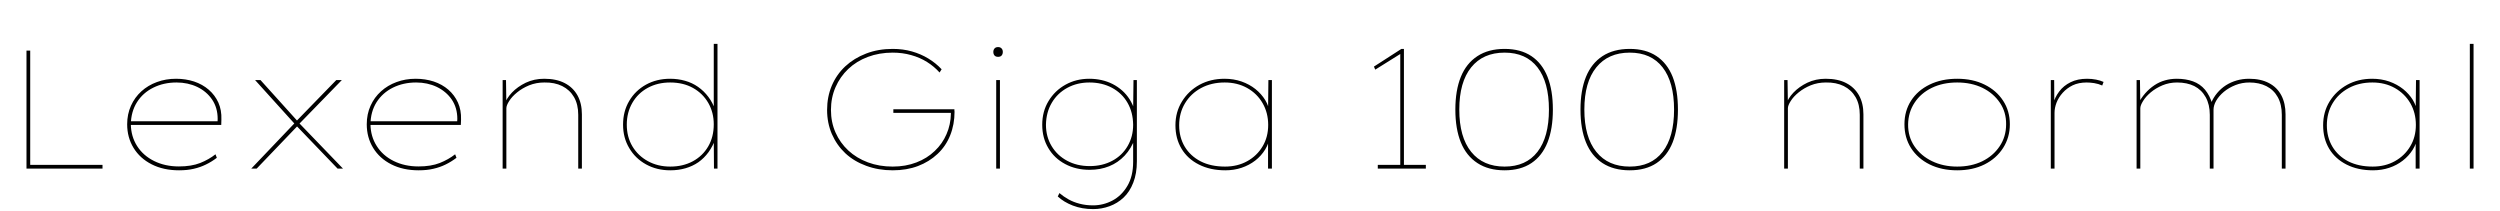 <svg xmlns="http://www.w3.org/2000/svg" xmlns:xlink="http://www.w3.org/1999/xlink" width="355.824" height="30"><path fill="black" d="M14.59 24L3.77 24L3.77 7.20L4.30 7.20L4.30 23.47L14.59 23.47L14.59 24ZM25.49 24.24L25.49 24.24Q23.26 24.24 21.59 23.39Q19.92 22.54 19.01 21.05Q18.10 19.56 18.10 17.69L18.10 17.69Q18.10 16.25 18.64 15.05Q19.18 13.85 20.12 13.00Q21.07 12.14 22.33 11.68Q23.59 11.21 25.06 11.21L25.06 11.21Q26.42 11.21 27.62 11.60Q28.82 12 29.71 12.77Q30.60 13.54 31.08 14.60Q31.56 15.67 31.51 17.02L31.51 17.02L31.49 17.78L18.38 17.78L18.38 17.26L31.22 17.26L30.96 17.52L30.98 16.92Q30.98 15.34 30.19 14.17Q29.40 13.01 28.07 12.37Q26.74 11.74 25.13 11.74L25.13 11.74Q23.30 11.74 21.83 12.47Q20.35 13.20 19.50 14.54Q18.65 15.89 18.62 17.69L18.62 17.69Q18.65 19.42 19.51 20.78Q20.38 22.15 21.94 22.92Q23.50 23.69 25.46 23.69L25.46 23.69Q27.24 23.69 28.49 23.20Q29.74 22.70 30.67 21.96L30.67 21.96L30.86 22.46Q30.10 23.04 29.30 23.42Q28.51 23.81 27.59 24.02Q26.66 24.24 25.49 24.24ZM48.82 24L48.05 24L42.10 17.81L41.95 17.64L36.31 11.40L37.08 11.40L42.34 17.23L42.48 17.42L48.82 24ZM36.53 24L35.76 24L42.05 17.40L42.46 17.81L36.53 24ZM48.65 11.40L42.48 17.74L42.14 17.28L47.86 11.40L48.65 11.40ZM59.59 24.24L59.59 24.24Q57.36 24.24 55.69 23.39Q54.02 22.54 53.11 21.05Q52.20 19.56 52.20 17.69L52.20 17.69Q52.20 16.25 52.74 15.05Q53.28 13.85 54.23 13.00Q55.18 12.14 56.44 11.68Q57.70 11.21 59.16 11.21L59.16 11.21Q60.53 11.21 61.73 11.60Q62.93 12 63.82 12.77Q64.70 13.54 65.18 14.60Q65.66 15.67 65.62 17.02L65.62 17.02L65.59 17.78L52.49 17.78L52.49 17.26L65.33 17.26L65.06 17.52L65.09 16.92Q65.09 15.34 64.30 14.17Q63.50 13.01 62.17 12.37Q60.84 11.74 59.23 11.74L59.23 11.74Q57.41 11.74 55.93 12.47Q54.46 13.20 53.60 14.54Q52.75 15.89 52.73 17.69L52.73 17.69Q52.75 19.42 53.62 20.78Q54.48 22.15 56.04 22.92Q57.60 23.69 59.57 23.69L59.57 23.69Q61.34 23.69 62.59 23.20Q63.84 22.70 64.78 21.96L64.78 21.96L64.97 22.46Q64.20 23.04 63.41 23.42Q62.62 23.81 61.69 24.02Q60.77 24.24 59.59 24.24ZM71.54 24L71.54 24L71.54 11.40L72.02 11.40L72.07 14.83L71.78 14.93Q72.07 14.02 72.86 13.18Q73.66 12.34 74.84 11.77Q76.03 11.21 77.45 11.21L77.45 11.21Q79.18 11.21 80.36 11.82Q81.55 12.43 82.19 13.57Q82.82 14.71 82.82 16.27L82.82 16.27L82.82 24L82.30 24L82.30 16.34Q82.30 14.86 81.70 13.82Q81.10 12.79 80.02 12.25Q78.94 11.71 77.47 11.74L77.47 11.74Q76.32 11.74 75.32 12.14Q74.33 12.55 73.60 13.15Q72.86 13.75 72.47 14.38Q72.07 15 72.07 15.41L72.07 15.41L72.07 24L71.83 24Q71.78 24 71.71 24Q71.64 24 71.54 24ZM95.40 24.24L95.40 24.24Q93.48 24.24 91.96 23.40Q90.43 22.56 89.56 21.08Q88.68 19.61 88.68 17.74L88.68 17.74Q88.68 15.84 89.56 14.36Q90.43 12.89 91.94 12.05Q93.46 11.21 95.38 11.21L95.38 11.21Q96.50 11.21 97.51 11.50Q98.52 11.78 99.36 12.37Q100.20 12.96 100.82 13.79Q101.45 14.62 101.81 15.70L101.81 15.70L101.59 15.67L101.59 6.24L102.12 6.24L102.12 24L101.62 24L101.59 19.73L101.86 19.68Q101.47 20.78 100.85 21.65Q100.22 22.51 99.40 23.09Q98.57 23.66 97.56 23.95Q96.55 24.24 95.40 24.24ZM95.40 23.71L95.40 23.71Q97.20 23.71 98.60 22.96Q100.01 22.20 100.80 20.84Q101.59 19.49 101.59 17.69L101.59 17.69Q101.59 16.01 100.81 14.65Q100.03 13.30 98.64 12.52Q97.25 11.74 95.38 11.74L95.38 11.74Q93.60 11.74 92.20 12.50Q90.79 13.27 90 14.64Q89.21 16.01 89.21 17.74L89.21 17.74Q89.21 19.49 90.01 20.83Q90.82 22.18 92.22 22.94Q93.62 23.71 95.40 23.71ZM127.06 24.24L127.06 24.24Q125.02 24.24 123.29 23.60Q121.56 22.97 120.32 21.82Q119.09 20.66 118.40 19.08Q117.72 17.50 117.72 15.65L117.72 15.65Q117.72 13.78 118.39 12.19Q119.06 10.61 120.31 9.44Q121.56 8.28 123.28 7.62Q124.99 6.96 127.06 6.96L127.06 6.96Q128.52 6.96 129.79 7.32Q131.06 7.68 132.13 8.33Q133.20 8.98 134.02 9.86L134.02 9.86L133.73 10.32Q132.96 9.46 131.94 8.82Q130.92 8.18 129.68 7.84Q128.45 7.49 127.06 7.49L127.06 7.49Q125.14 7.49 123.52 8.10Q121.90 8.71 120.73 9.82Q119.57 10.92 118.92 12.41Q118.27 13.90 118.27 15.65L118.27 15.65Q118.27 17.40 118.92 18.86Q119.57 20.33 120.74 21.42Q121.92 22.51 123.53 23.11Q125.14 23.71 127.06 23.71L127.06 23.71Q128.90 23.71 130.43 23.12Q131.95 22.54 133.04 21.49Q134.14 20.45 134.72 19.09Q135.31 17.74 135.34 16.18L135.34 16.18L135.31 15.86L135.55 16.06L127.15 16.06L127.15 15.55L135.84 15.55Q135.84 15.65 135.84 15.72Q135.84 15.79 135.85 15.83Q135.86 15.86 135.86 15.89L135.86 15.89Q135.86 17.71 135.24 19.26Q134.62 20.81 133.44 21.91Q132.26 23.02 130.66 23.63Q129.05 24.24 127.06 24.24ZM142.32 24L141.79 24L141.79 11.40L142.32 11.40L142.32 24ZM142.06 8.09L142.06 8.09Q141.72 8.09 141.55 7.90Q141.38 7.70 141.38 7.39L141.38 7.39Q141.38 7.10 141.55 6.90Q141.72 6.70 142.06 6.70L142.06 6.70Q142.37 6.70 142.55 6.89Q142.73 7.08 142.73 7.39L142.73 7.39Q142.73 7.70 142.56 7.90Q142.39 8.09 142.06 8.09ZM155.59 29.76L155.59 29.76Q154.01 29.76 152.70 29.26Q151.39 28.75 150.55 27.96L150.55 27.96L150.79 27.48Q151.37 27.98 152.09 28.38Q152.81 28.78 153.68 29.00Q154.56 29.23 155.57 29.23L155.57 29.23Q157.03 29.23 158.34 28.54Q159.65 27.84 160.46 26.46Q161.28 25.08 161.28 23.02L161.28 23.02L161.28 19.73L161.54 19.70Q161.02 21.14 160.07 22.15Q159.12 23.16 157.87 23.66Q156.62 24.17 155.09 24.17L155.09 24.17Q153.14 24.17 151.61 23.35Q150.07 22.54 149.21 21.08Q148.34 19.63 148.34 17.76L148.34 17.76Q148.34 15.86 149.24 14.38Q150.14 12.89 151.66 12.05Q153.17 11.21 155.04 11.21L155.04 11.21Q155.95 11.21 156.79 11.40Q157.63 11.59 158.36 11.96Q159.10 12.34 159.71 12.88Q160.32 13.42 160.78 14.14Q161.23 14.86 161.50 15.72L161.50 15.72L161.28 15.67L161.33 11.40L161.81 11.40L161.81 22.97Q161.81 24.70 161.30 25.99Q160.80 27.29 159.92 28.12Q159.05 28.94 157.92 29.35Q156.79 29.76 155.59 29.76ZM155.09 23.64L155.09 23.64Q156.91 23.64 158.32 22.88Q159.72 22.13 160.50 20.78Q161.28 19.44 161.28 17.76L161.28 17.76Q161.26 15.98 160.48 14.63Q159.70 13.27 158.28 12.50Q156.86 11.74 155.06 11.74L155.06 11.74Q153.31 11.74 151.91 12.50Q150.50 13.27 149.70 14.63Q148.90 15.98 148.87 17.76L148.87 17.76Q148.87 19.46 149.68 20.80Q150.48 22.13 151.88 22.88Q153.29 23.64 155.09 23.64ZM174.41 24.24L174.41 24.24Q172.25 24.24 170.64 23.42Q169.03 22.61 168.17 21.17Q167.30 19.73 167.30 17.83L167.30 17.83Q167.30 15.94 168.23 14.44Q169.15 12.94 170.72 12.07Q172.30 11.21 174.29 11.21L174.29 11.21Q175.58 11.21 176.71 11.60Q177.84 12 178.69 12.68Q179.54 13.37 180.07 14.23Q180.60 15.10 180.67 15.98L180.67 15.98L180.48 15.96L180.53 11.40L181.03 11.40L181.03 24L180.48 24L180.48 19.61L180.77 19.32Q180.62 20.38 180.07 21.28Q179.52 22.18 178.66 22.85Q177.79 23.52 176.71 23.88Q175.63 24.24 174.41 24.24ZM174.36 23.71L174.36 23.71Q176.14 23.71 177.52 22.94Q178.90 22.18 179.70 20.84Q180.50 19.51 180.50 17.78L180.50 17.78Q180.50 16.06 179.71 14.69Q178.92 13.32 177.52 12.53Q176.11 11.74 174.31 11.74L174.31 11.74Q172.42 11.74 170.95 12.53Q169.49 13.32 168.66 14.70Q167.83 16.08 167.83 17.83L167.83 17.83Q167.83 19.54 168.62 20.87Q169.42 22.20 170.88 22.96Q172.34 23.71 174.36 23.71ZM199.82 23.81L199.30 23.81L199.30 7.44L199.58 7.51L195.74 9.91L195.55 9.48L199.46 6.96L199.82 6.96L199.82 23.81ZM202.94 24L196.10 24L196.10 23.47L202.94 23.47L202.94 24ZM214.15 24.24L214.15 24.24Q211.85 24.24 210.28 23.21Q208.70 22.18 207.92 20.26Q207.14 18.34 207.14 15.60L207.14 15.60Q207.14 12.86 207.92 10.94Q208.70 9.02 210.28 7.99Q211.85 6.96 214.15 6.96L214.15 6.96Q216.43 6.96 217.97 7.99Q219.50 9.02 220.26 10.94Q221.02 12.86 221.02 15.60L221.02 15.60Q221.02 18.34 220.26 20.26Q219.50 22.18 217.97 23.21Q216.43 24.24 214.15 24.24ZM214.15 23.71L214.15 23.71Q217.20 23.71 218.83 21.61Q220.46 19.51 220.46 15.60L220.46 15.60Q220.46 11.69 218.83 9.59Q217.20 7.49 214.15 7.49L214.15 7.49Q211.08 7.49 209.39 9.59Q207.70 11.69 207.70 15.60L207.70 15.60Q207.70 19.51 209.39 21.61Q211.08 23.71 214.15 23.71ZM231.96 24.24L231.96 24.24Q229.66 24.24 228.08 23.21Q226.51 22.18 225.73 20.26Q224.95 18.34 224.95 15.60L224.95 15.60Q224.95 12.86 225.73 10.94Q226.51 9.02 228.08 7.99Q229.66 6.96 231.96 6.96L231.96 6.96Q234.24 6.96 235.78 7.99Q237.31 9.02 238.07 10.94Q238.82 12.86 238.82 15.60L238.82 15.60Q238.82 18.34 238.07 20.26Q237.31 22.18 235.78 23.21Q234.24 24.24 231.96 24.24ZM231.96 23.71L231.96 23.71Q235.01 23.71 236.64 21.61Q238.27 19.51 238.27 15.60L238.27 15.60Q238.27 11.69 236.64 9.59Q235.01 7.49 231.96 7.49L231.96 7.49Q228.89 7.49 227.20 9.59Q225.50 11.69 225.50 15.60L225.50 15.60Q225.50 19.51 227.20 21.61Q228.89 23.71 231.96 23.71ZM253.94 24L253.94 24L253.94 11.40L254.42 11.40L254.47 14.83L254.18 14.93Q254.47 14.02 255.26 13.18Q256.06 12.34 257.24 11.77Q258.43 11.21 259.85 11.21L259.85 11.21Q261.58 11.21 262.76 11.82Q263.95 12.43 264.59 13.57Q265.22 14.71 265.22 16.27L265.22 16.27L265.22 24L264.70 24L264.70 16.34Q264.70 14.86 264.10 13.82Q263.50 12.79 262.42 12.25Q261.34 11.71 259.87 11.74L259.87 11.74Q258.72 11.74 257.72 12.14Q256.73 12.55 256.00 13.15Q255.26 13.75 254.87 14.38Q254.47 15 254.47 15.41L254.47 15.41L254.47 24L254.23 24Q254.18 24 254.11 24Q254.04 24 253.94 24ZM278.57 24.24L278.57 24.24Q276.34 24.24 274.64 23.40Q272.95 22.56 272.00 21.08Q271.06 19.61 271.06 17.69L271.06 17.69Q271.06 15.79 272.00 14.33Q272.95 12.86 274.64 12.04Q276.34 11.21 278.57 11.21L278.57 11.21Q280.78 11.21 282.46 12.04Q284.14 12.86 285.10 14.33Q286.06 15.79 286.06 17.69L286.06 17.69Q286.06 19.56 285.10 21.06Q284.14 22.56 282.46 23.40Q280.78 24.24 278.57 24.24ZM278.57 23.71L278.57 23.71Q280.56 23.71 282.12 22.96Q283.68 22.20 284.60 20.83Q285.53 19.46 285.53 17.69L285.53 17.69Q285.55 15.96 284.64 14.62Q283.73 13.27 282.16 12.50Q280.58 11.74 278.57 11.74L278.57 11.74Q276.53 11.74 274.96 12.50Q273.38 13.27 272.50 14.62Q271.61 15.96 271.58 17.69L271.58 17.69Q271.56 19.46 272.48 20.82Q273.41 22.18 274.99 22.94Q276.58 23.71 278.57 23.71ZM292.42 24L291.89 24L291.89 11.40L292.37 11.40L292.39 14.81L292.18 14.93Q292.44 13.87 293.08 13.03Q293.71 12.19 294.71 11.70Q295.70 11.21 297.05 11.21L297.05 11.21Q297.72 11.21 298.33 11.33Q298.94 11.45 299.40 11.66L299.40 11.66L299.21 12.17Q298.68 11.93 298.07 11.83Q297.46 11.74 297.00 11.74L297.00 11.74Q295.85 11.74 295.01 12.14Q294.17 12.55 293.58 13.21Q292.99 13.87 292.70 14.62Q292.42 15.36 292.42 16.06L292.42 16.06L292.42 24ZM304.63 24L304.10 24L304.10 11.40L304.58 11.40L304.63 14.95L304.27 14.86Q304.73 13.97 305.33 13.28Q305.93 12.60 306.64 12.13Q307.34 11.66 308.14 11.44Q308.93 11.21 309.82 11.21L309.82 11.21Q311.11 11.21 312.13 11.58Q313.15 11.95 313.84 12.77Q314.52 13.58 314.90 14.88L314.90 14.88L314.71 14.95L314.69 14.69Q315.02 13.90 315.56 13.25Q316.10 12.60 316.81 12.14Q317.52 11.69 318.35 11.45Q319.18 11.21 320.11 11.21L320.11 11.21Q321.77 11.21 322.93 11.82Q324.10 12.43 324.70 13.57Q325.30 14.71 325.30 16.27L325.30 16.27L325.30 24L324.77 24L324.77 16.34Q324.77 14.86 324.19 13.82Q323.62 12.79 322.57 12.26Q321.53 11.74 320.16 11.74L320.16 11.74Q319.10 11.74 318.17 12.11Q317.23 12.48 316.52 13.07Q315.82 13.66 315.43 14.33Q315.05 15 315.05 15.62L315.05 15.62L315.05 24L314.52 24L314.52 16.34Q314.52 14.88 313.93 13.82Q313.34 12.77 312.31 12.25Q311.28 11.74 309.86 11.74L309.86 11.74Q308.76 11.74 307.79 12.14Q306.82 12.55 306.11 13.15Q305.40 13.75 305.02 14.38Q304.63 15 304.63 15.41L304.63 15.41L304.63 24ZM337.75 24.24L337.75 24.24Q335.59 24.24 333.98 23.42Q332.38 22.61 331.51 21.17Q330.65 19.73 330.65 17.83L330.65 17.83Q330.65 15.94 331.57 14.44Q332.50 12.94 334.07 12.07Q335.64 11.21 337.63 11.21L337.63 11.21Q338.93 11.21 340.06 11.60Q341.18 12 342.04 12.68Q342.89 13.37 343.42 14.23Q343.94 15.10 344.02 15.98L344.02 15.98L343.82 15.96L343.87 11.40L344.38 11.40L344.38 24L343.82 24L343.82 19.61L344.11 19.32Q343.97 20.38 343.42 21.28Q342.86 22.18 342.00 22.85Q341.14 23.52 340.06 23.88Q338.98 24.24 337.75 24.24ZM337.70 23.71L337.70 23.71Q339.48 23.71 340.86 22.94Q342.24 22.18 343.04 20.84Q343.85 19.51 343.85 17.78L343.85 17.78Q343.85 16.06 343.06 14.69Q342.26 13.32 340.86 12.53Q339.46 11.74 337.66 11.74L337.66 11.74Q335.76 11.74 334.30 12.53Q332.83 13.32 332.00 14.70Q331.18 16.08 331.18 17.83L331.18 17.83Q331.18 19.54 331.97 20.87Q332.76 22.20 334.22 22.96Q335.69 23.71 337.70 23.71ZM352.06 24L351.53 24L351.53 6.24L352.06 6.24L352.06 24Z"/></svg>